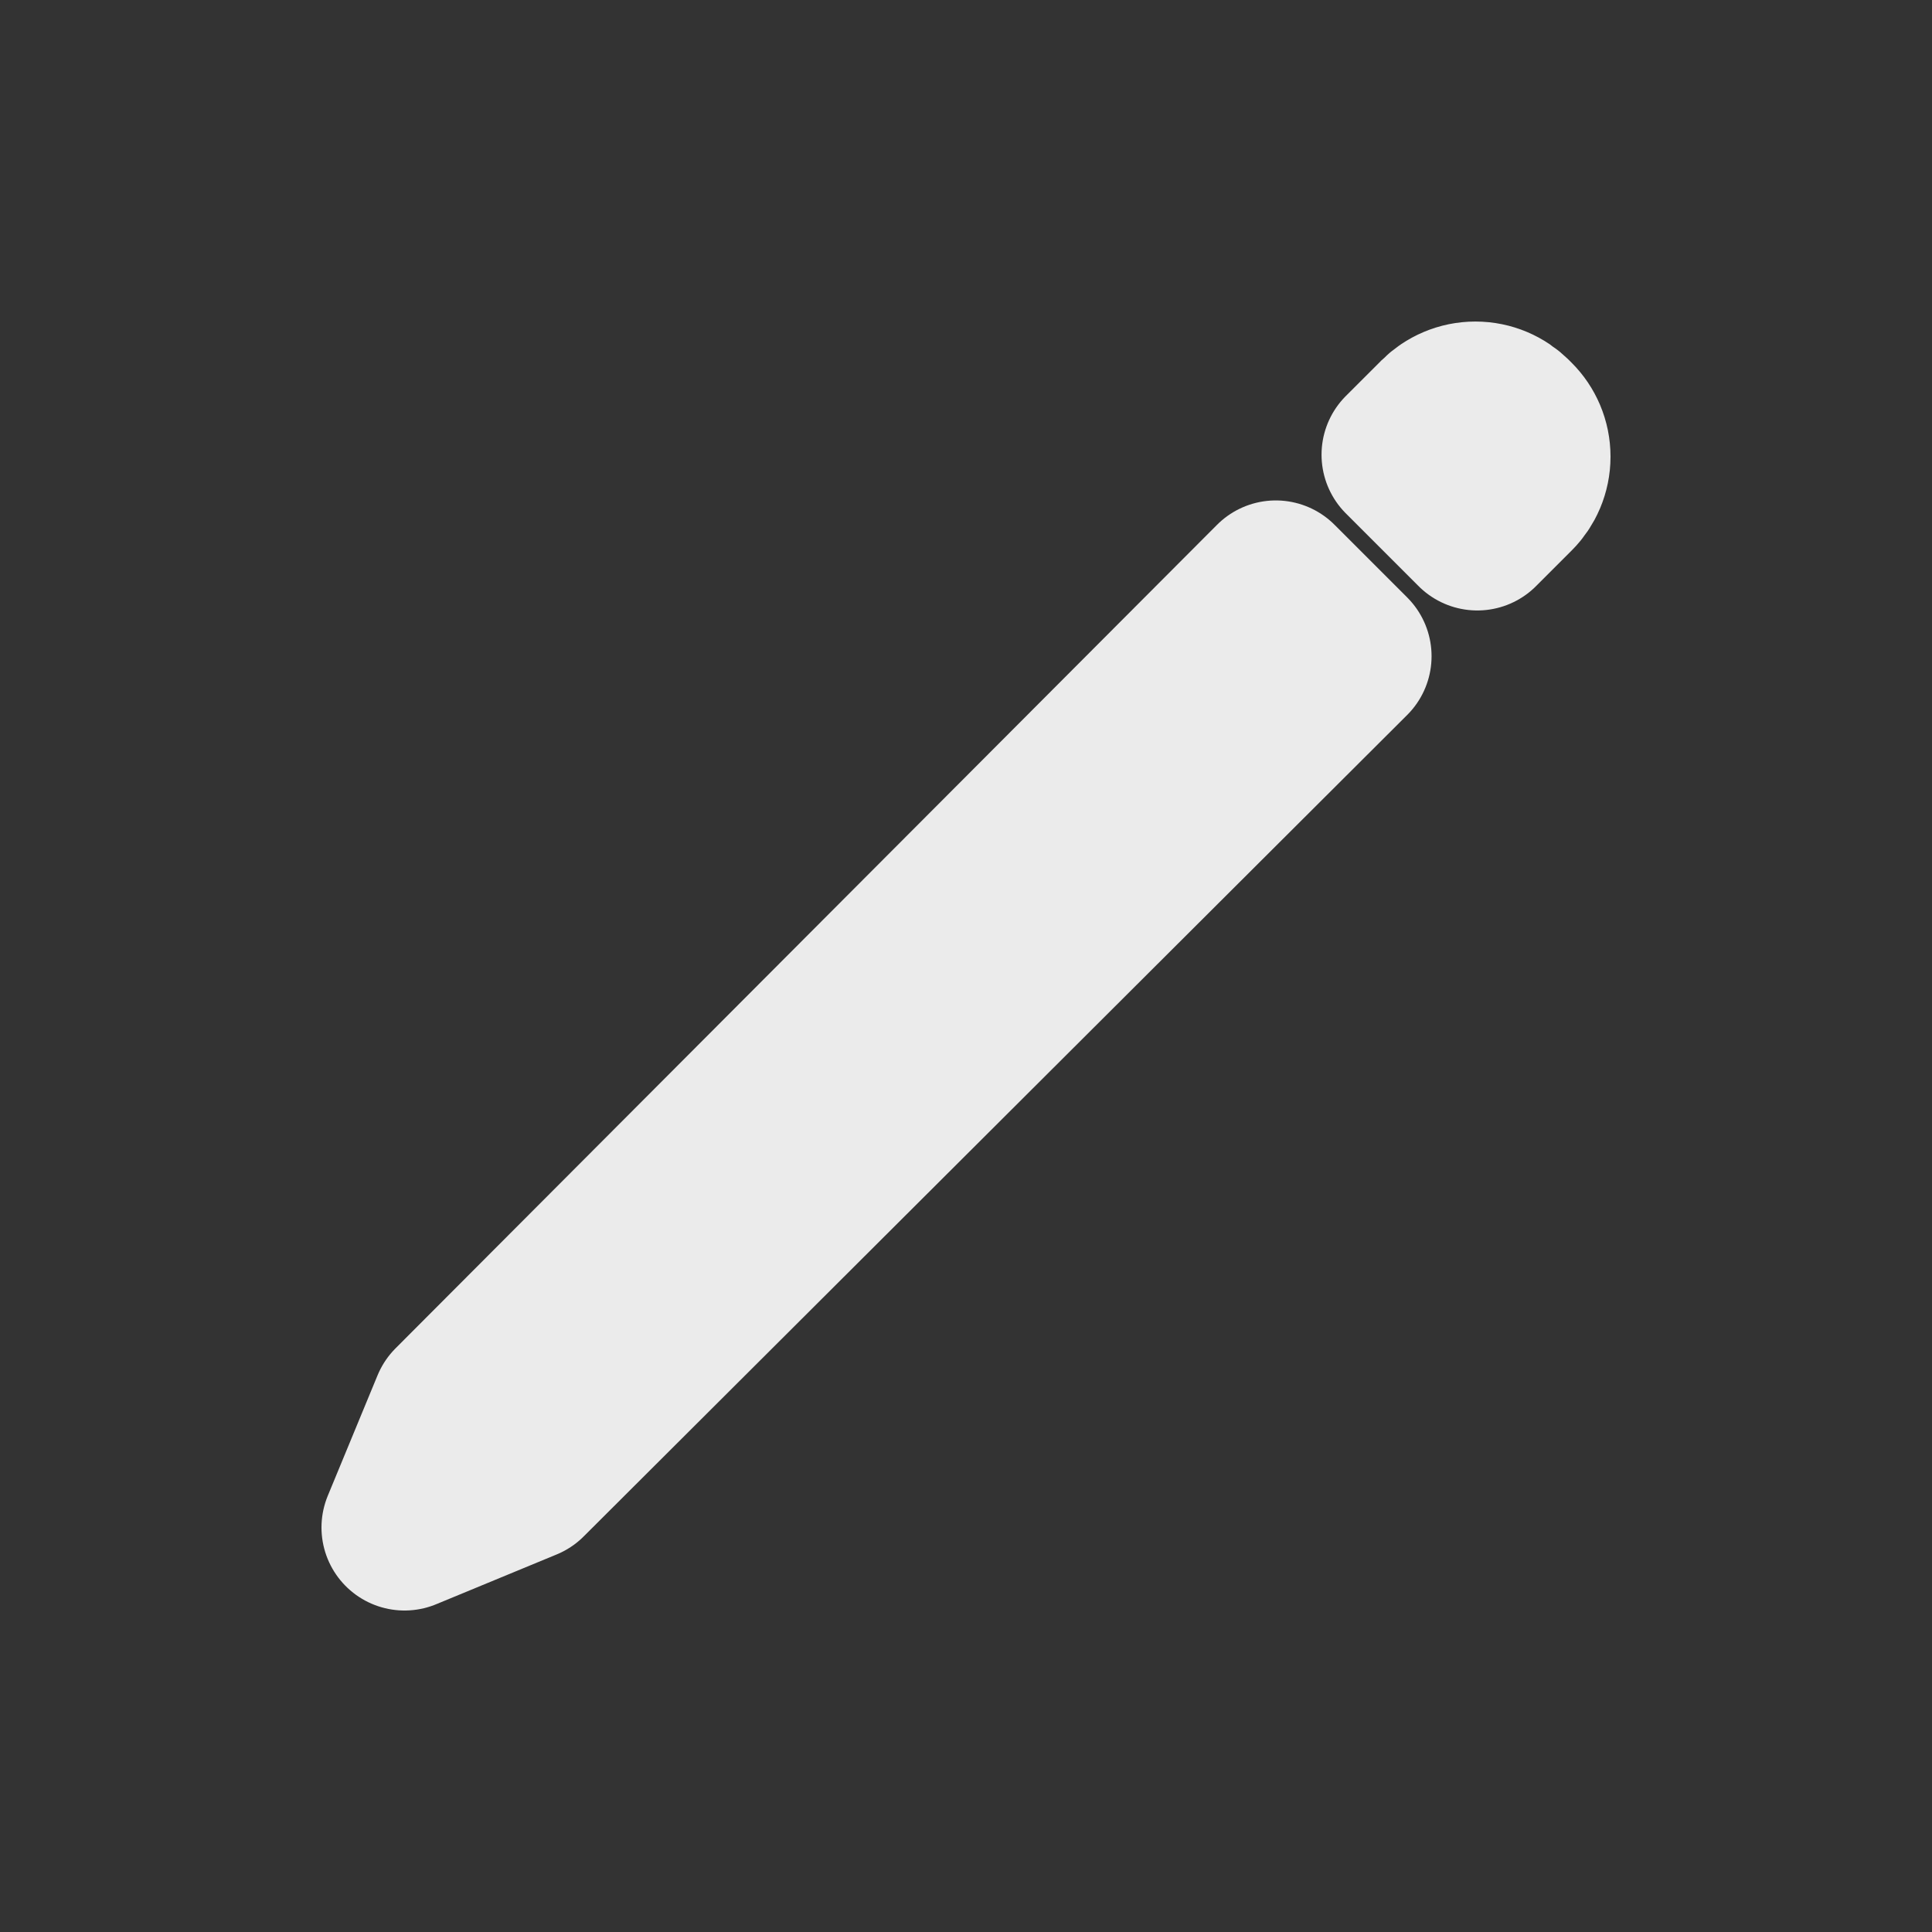 <!-- Generated by IcoMoon.io -->
<svg version="1.1" xmlns="http://www.w3.org/2000/svg" width="40" height="40" viewBox="0 0 40 40">
<rect x="0" y="0" width="40" height="40" fill="#333333" stroke="none"/>
<title>io-pencil</title>
<path fill="none" stroke-linejoin="round" stroke-linecap="round" stroke-miterlimit="4" stroke-width="3.438" stroke="#ebebeb" d="M26.414 12.080l-17.008 17.050-1.031 2.495 2.495-1.031 17.050-17.008-1.506-1.506z"></path>
<path fill="none" stroke-linejoin="round" stroke-linecap="round" stroke-miterlimit="4" stroke-width="3.438" stroke="#ebebeb" d="M29.817 8.678l-0.737 0.736 1.506 1.506 0.737-0.737c0.187-0.187 0.302-0.445 0.302-0.729s-0.115-0.543-0.302-0.729l-0.047-0.047c-0.187-0.187-0.445-0.302-0.73-0.302s-0.543 0.116-0.73 0.302v0z"></path>
</svg>
